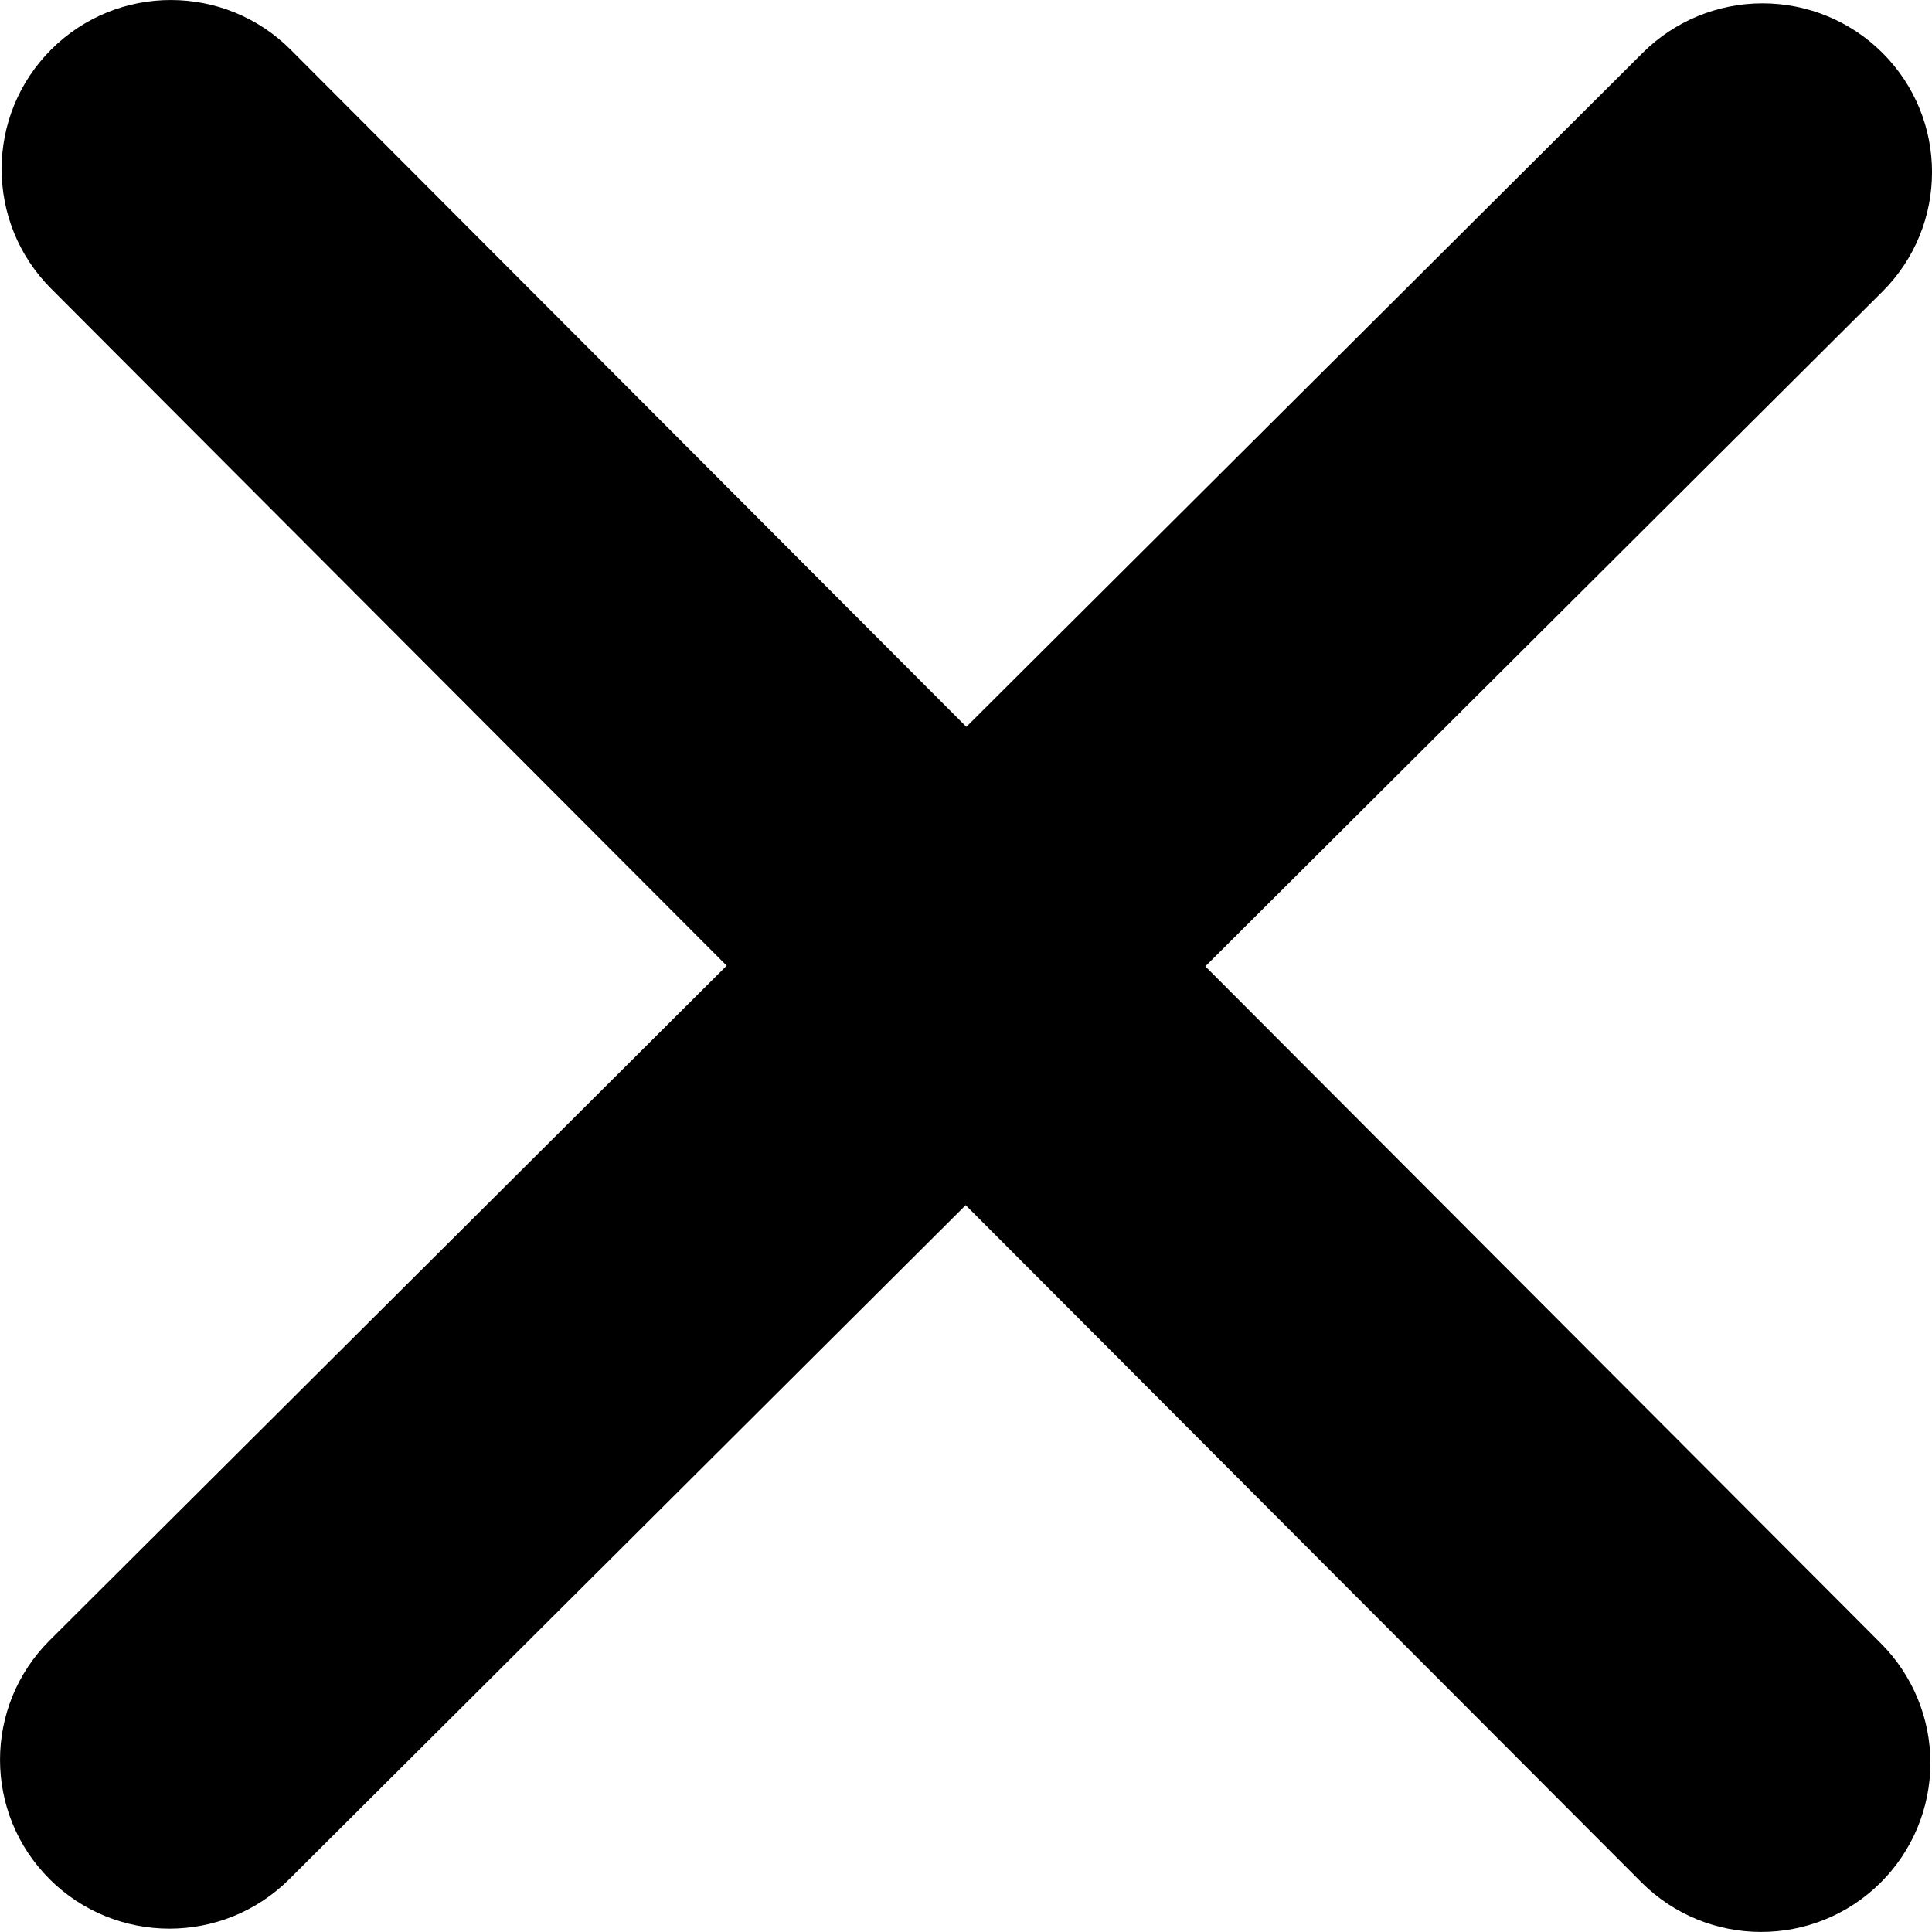 <?xml version="1.0" encoding="UTF-8" standalone="no"?>
<svg
   version="1.1"
   viewBox="0 0 40 40"
   fill="none"
   stroke="none"
   stroke-linecap="square"
   stroke-miterlimit="10"
   id="svg4"
   sodipodi:docname="shrink.svg"
   inkscape:version="1.4 (86a8ad7, 2024-10-11)"
   width="40"
   height="40"
   xmlns:inkscape="http://www.inkscape.org/namespaces/inkscape"
   xmlns:sodipodi="http://sodipodi.sourceforge.net/DTD/sodipodi-0.dtd"
   xmlns="http://www.w3.org/2000/svg"
   xmlns:svg="http://www.w3.org/2000/svg">
  <defs
     id="defs4" />
  <sodipodi:namedview
     id="namedview4"
     pagecolor="#ffffff"
     bordercolor="#000000"
     borderopacity="0.25"
     inkscape:showpageshadow="2"
     inkscape:pageopacity="0.0"
     inkscape:pagecheckerboard="0"
     inkscape:deskcolor="#d1d1d1"
     inkscape:zoom="13.833333"
     inkscape:cx="17.60241"
     inkscape:cy="17.638555"
     inkscape:window-width="1920"
     inkscape:window-height="1010"
     inkscape:window-x="-6"
     inkscape:window-y="-6"
     inkscape:window-maximized="1"
     inkscape:current-layer="svg4" />
  <path
     fill="#000000"
     d="m 1.028,38.907 v 0 c -1.37,-1.365 -1.37,-3.579 0,-4.945 L 34.011,1.093 c 0.658,-0.656 1.55,-1.024 2.481,-1.024 0.931,0 1.823,0.368 2.481,1.024 v 0 0 c 1.37,1.365 1.37,3.579 0,4.945 L 5.989,38.907 v 0 c -1.37,1.365 -3.592,1.365 -4.962,0 z"
     fill-rule="evenodd"
     id="path3"
     style="stroke-width:1" />
  <path
     fill="#000000"
     d="m 1.063,1.022 v 0 c 1.37,-1.365 3.588,-1.362 4.955,0.007 L 38.944,34.026 c 0.656,0.658 1.024,1.549 1.023,2.477 -0.001,0.929 -0.372,1.819 -1.03,2.474 v 0 0 c -1.37,1.365 -3.588,1.362 -4.955,-0.007 L 1.056,5.974 v 0 C -0.31,4.604 -0.307,2.387 1.063,1.022 Z"
     fill-rule="evenodd"
     id="path4"
     style="stroke-width:1" />
</svg>
